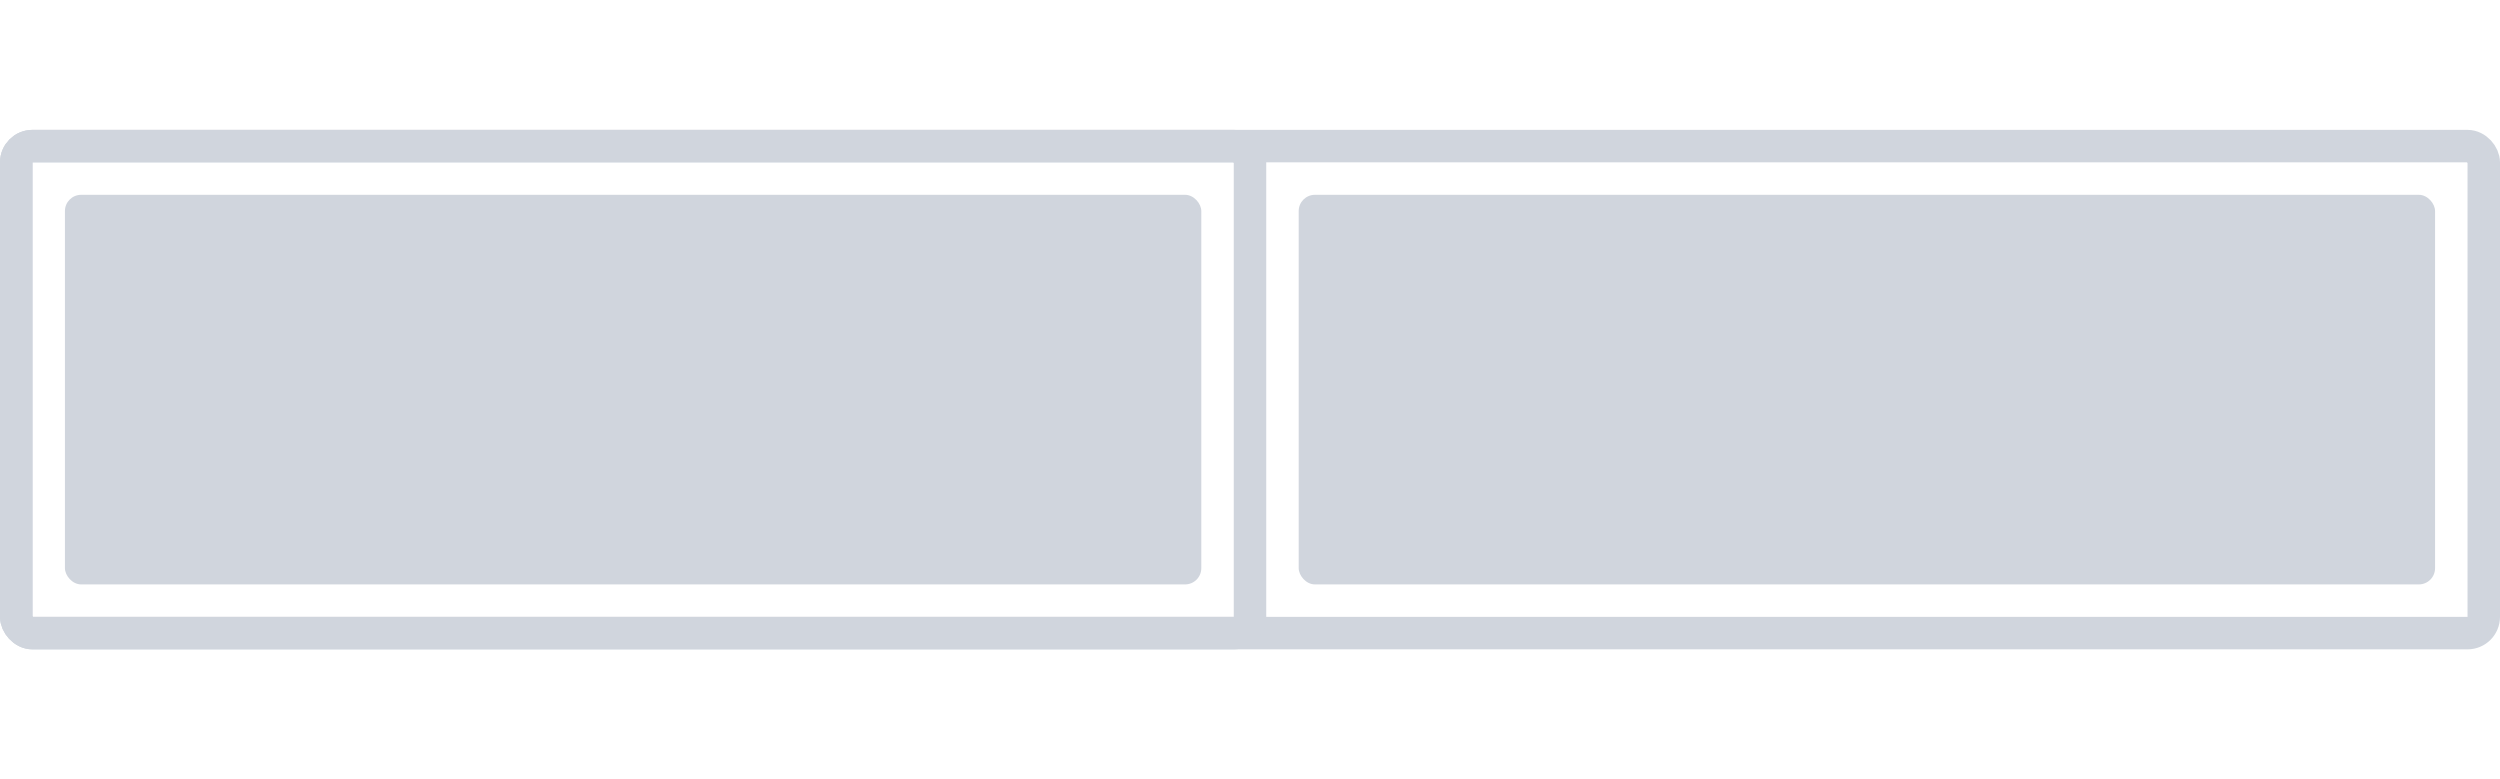 <svg width="154" height="48" viewBox="0 0 154 48" fill="none" xmlns="http://www.w3.org/2000/svg">
<rect x="1" y="9" width="152" height="30" rx="1" stroke="#D0D5DD" stroke-width="2"/>
<rect x="1" y="9" width="76" height="30" rx="1" stroke="#D0D5DD" stroke-width="2"/>
<rect x="4" y="12" width="70" height="24" rx="1" fill="#D0D5DD"/>
<rect x="80" y="12" width="70" height="24" rx="1" fill="#D0D5DD"/>
</svg>
